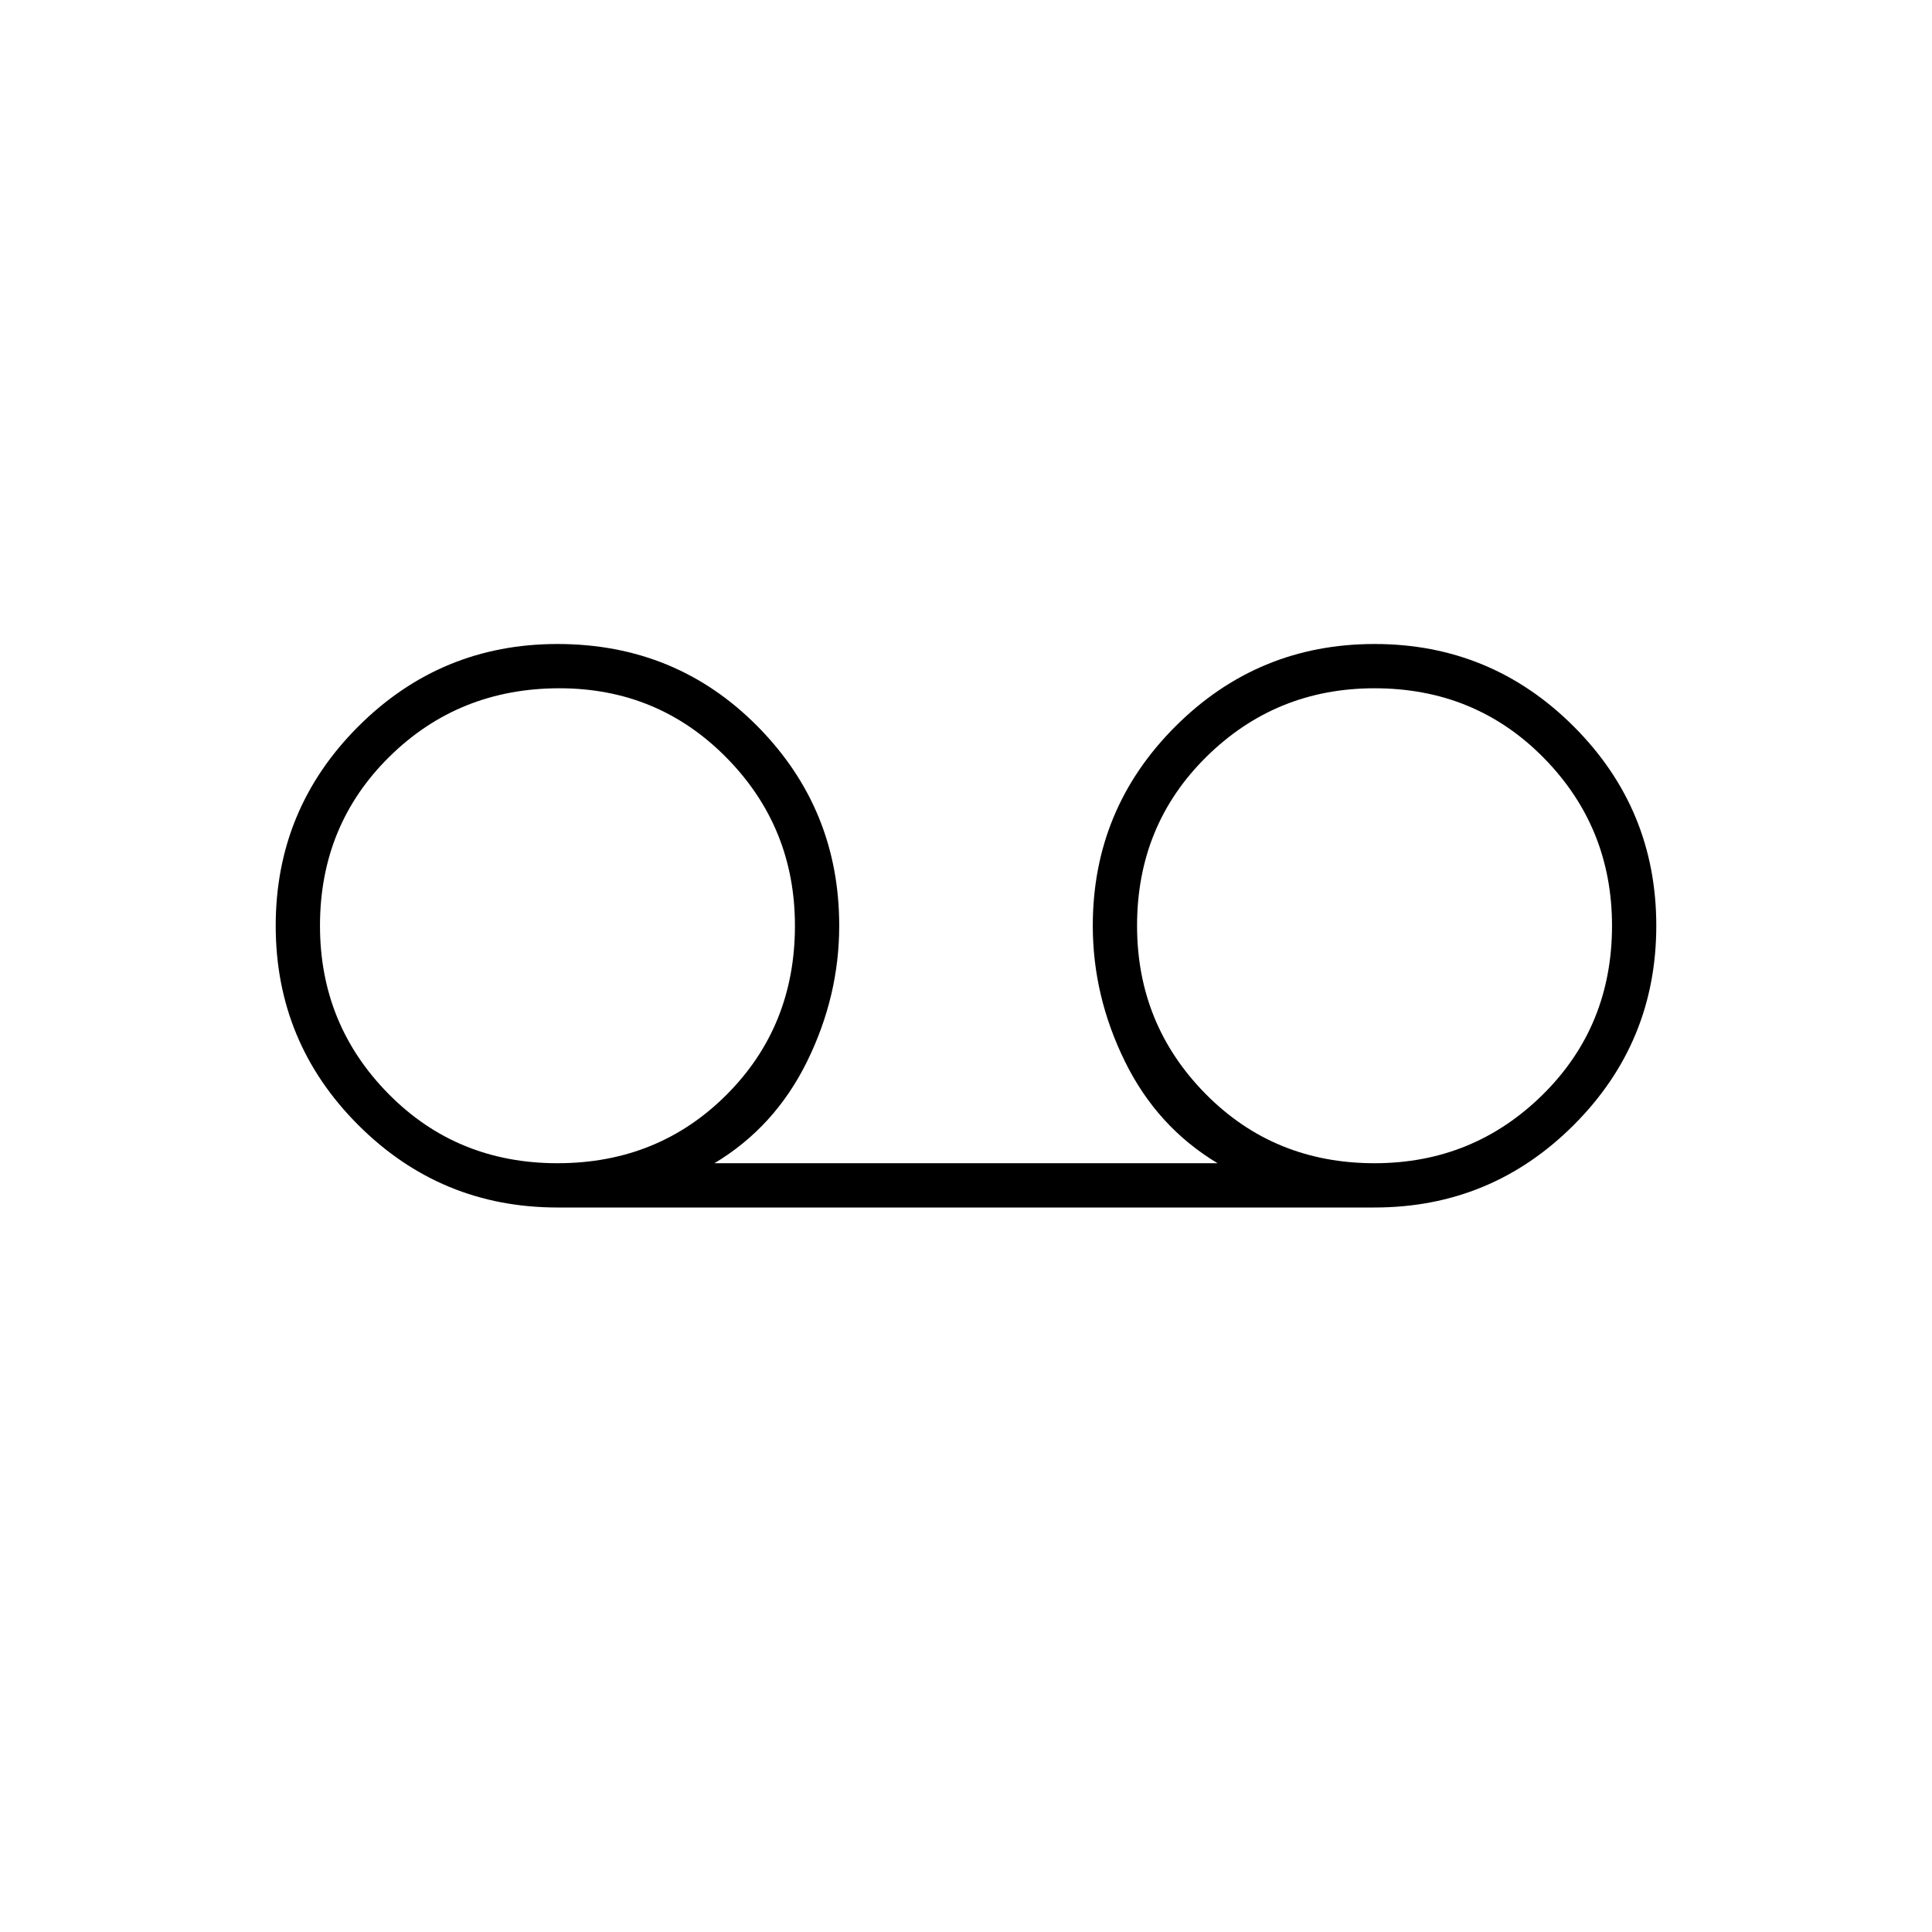 <svg xmlns="http://www.w3.org/2000/svg" height="48" width="48"><path d="M13.85 30Q10.95 30 8.9 27.95Q6.85 25.9 6.85 23Q6.85 20.1 8.9 18.05Q10.95 16 13.85 16Q16.8 16 18.825 18.05Q20.85 20.1 20.85 23Q20.85 24.75 20.05 26.375Q19.25 28 17.75 28.9H30.25Q28.75 28 27.95 26.375Q27.15 24.75 27.15 23Q27.15 20.1 29.2 18.05Q31.25 16 34.15 16Q37.05 16 39.1 18.05Q41.15 20.1 41.15 23Q41.15 25.9 39.1 27.95Q37.05 30 34.15 30ZM13.85 28.9Q16.35 28.9 18.05 27.2Q19.75 25.5 19.75 23Q19.75 20.55 18.05 18.825Q16.35 17.1 13.9 17.1Q11.4 17.1 9.675 18.8Q7.95 20.5 7.95 23Q7.95 25.45 9.65 27.175Q11.35 28.9 13.85 28.9ZM34.15 28.9Q36.6 28.9 38.325 27.2Q40.05 25.5 40.05 23Q40.05 20.55 38.35 18.825Q36.65 17.1 34.15 17.1Q31.7 17.1 29.975 18.8Q28.25 20.5 28.25 23Q28.25 25.45 29.95 27.175Q31.65 28.9 34.15 28.9ZM13.85 23.05Q13.85 23.05 13.85 23.05Q13.85 23.05 13.85 23.05Q13.85 23.05 13.85 23.05Q13.85 23.05 13.85 23.05Q13.85 23.05 13.85 23.05Q13.85 23.05 13.85 23.05Q13.85 23.05 13.85 23.05Q13.85 23.05 13.85 23.05ZM34.2 23.05Q34.2 23.05 34.2 23.05Q34.2 23.05 34.2 23.05Q34.2 23.05 34.2 23.05Q34.2 23.05 34.2 23.05Q34.2 23.05 34.2 23.05Q34.2 23.05 34.2 23.05Q34.2 23.05 34.2 23.05Q34.2 23.05 34.2 23.05Z"/></svg>